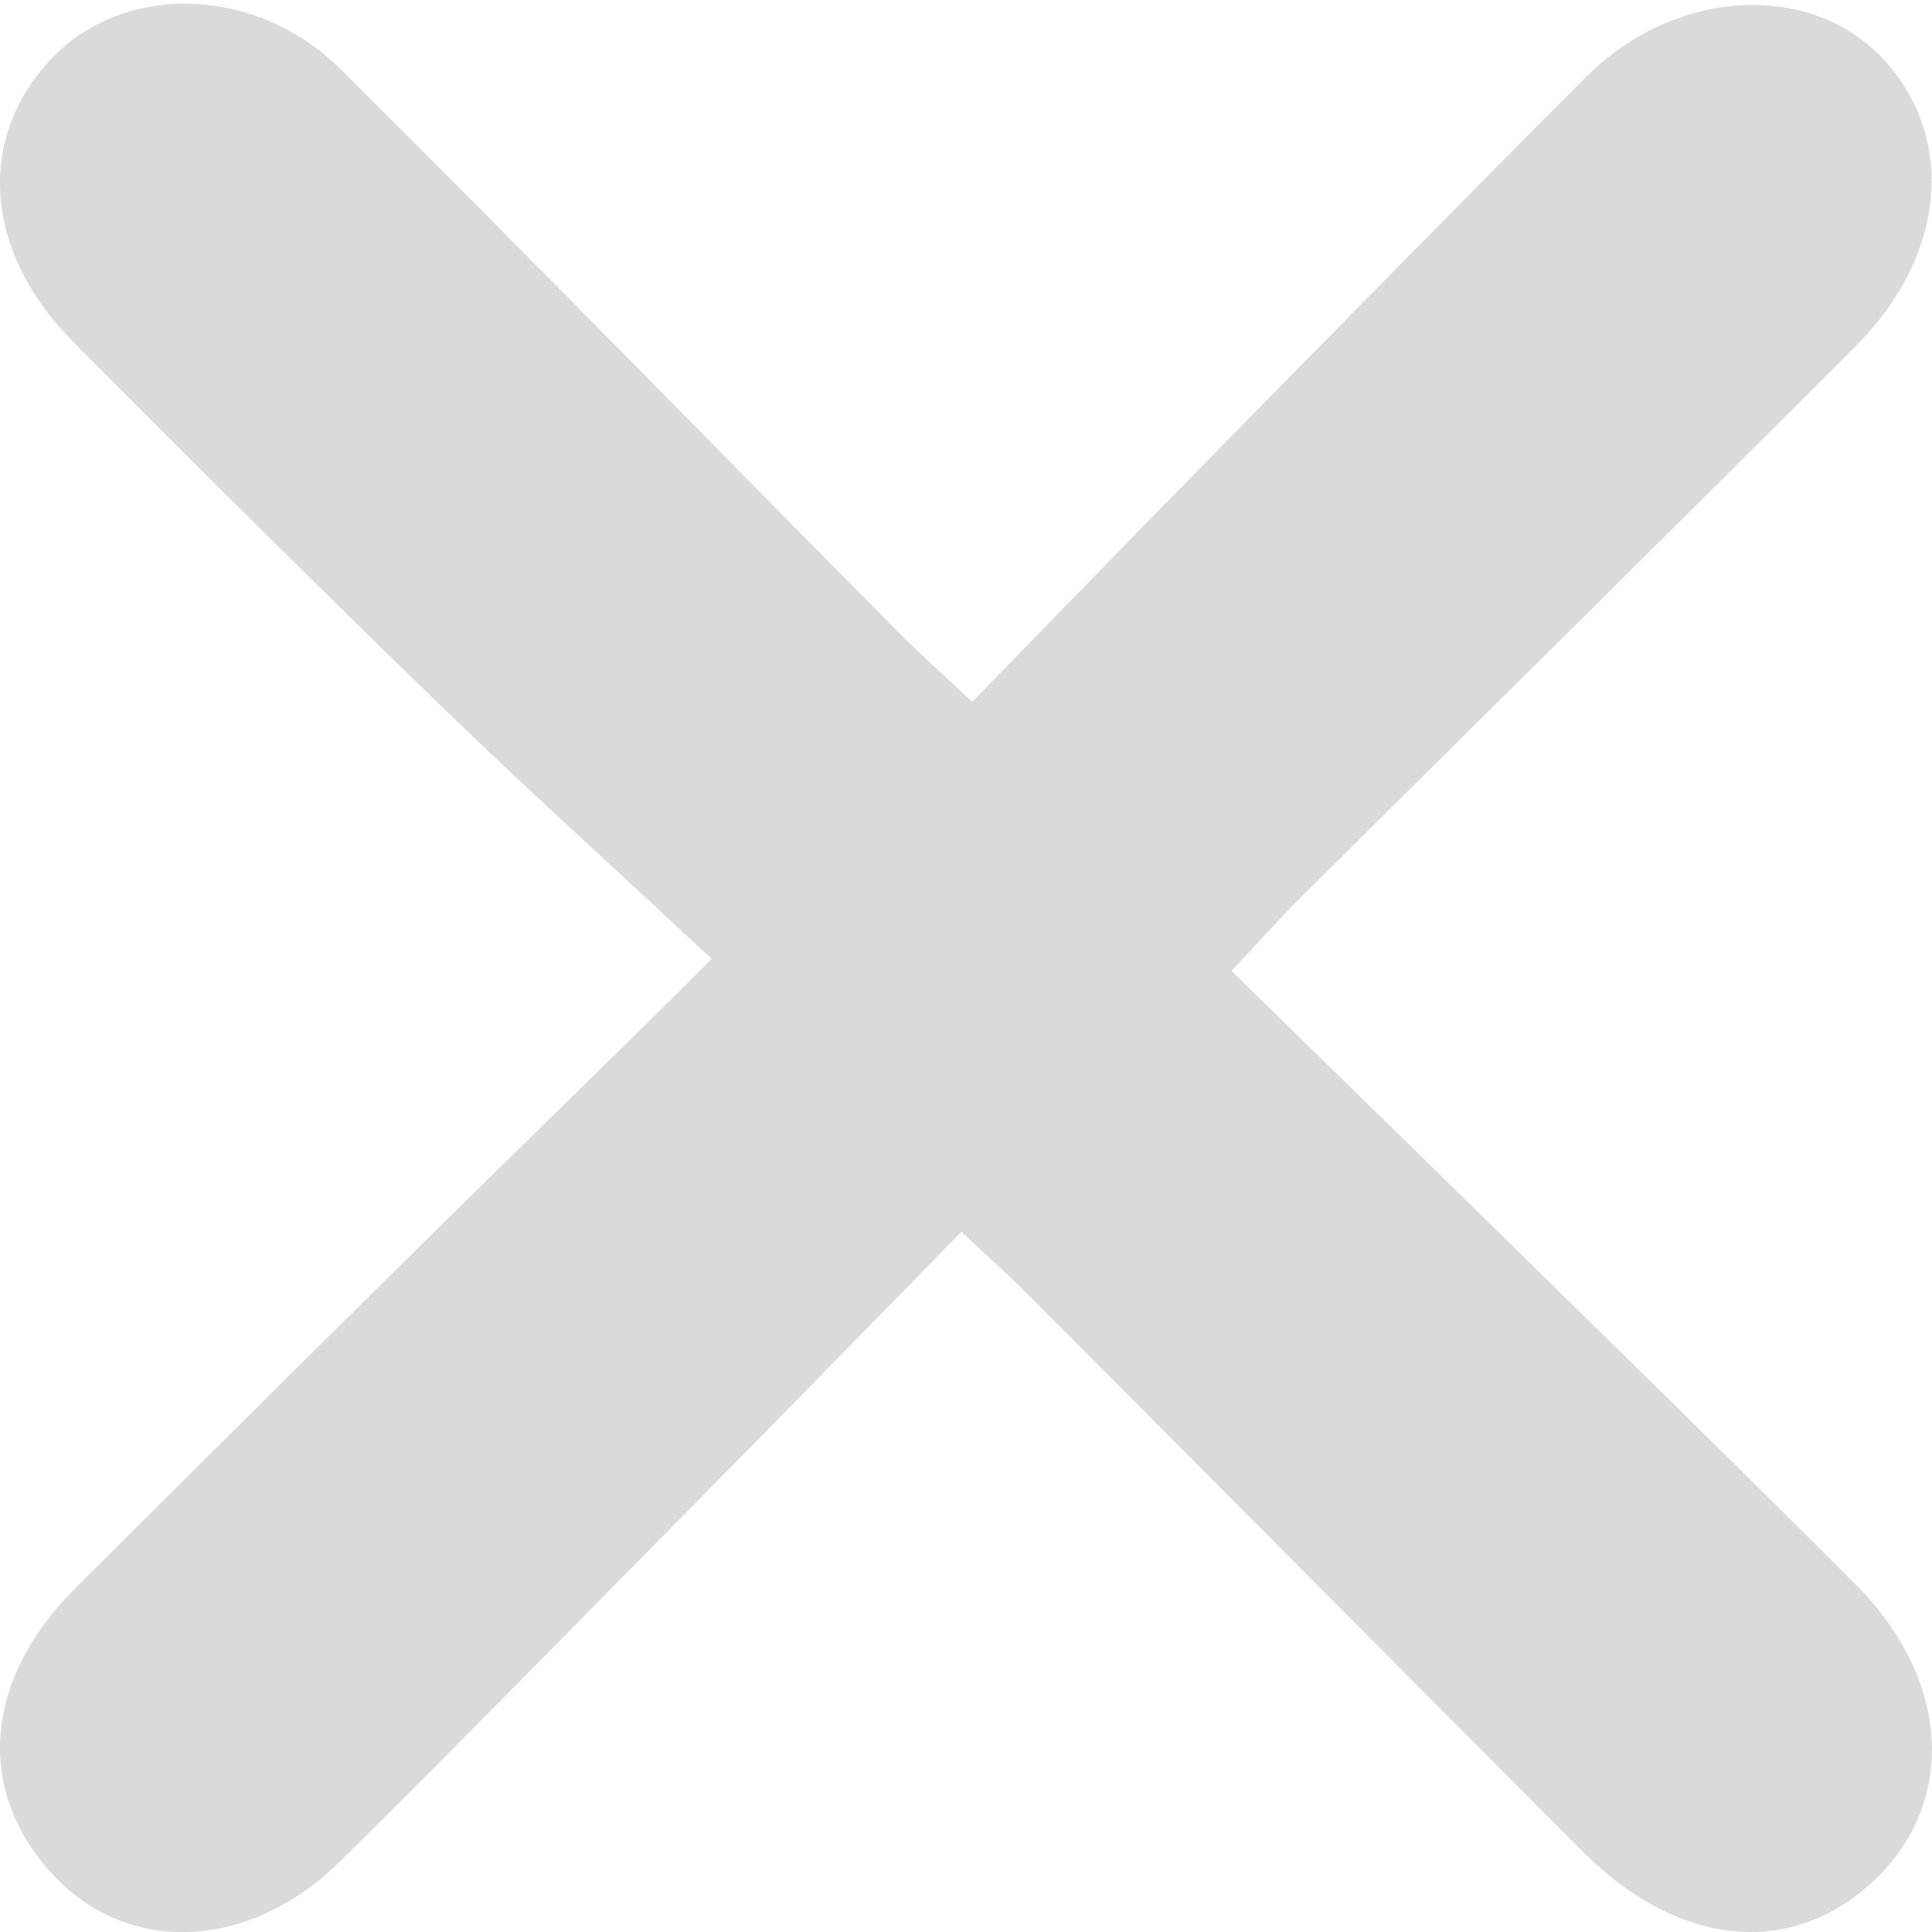 <?xml version="1.0" encoding="utf-8"?>
<!-- Generator: Adobe Illustrator 22.0.1, SVG Export Plug-In . SVG Version: 6.00 Build 0)  -->
<svg version="1.1" id="Layer_1" xmlns="http://www.w3.org/2000/svg" xmlns:xlink="http://www.w3.org/1999/xlink" x="0px" y="0px"
	 viewBox="0 0 1440 1440" style="enable-background:new 0 0 1440 1440;" xml:space="preserve">
<style type="text/css">
	.st0{fill:#DADADA;}
</style>
<g>
	<path class="st0" d="M530.4,714.7c-84.2-78.6-137.7-126.5-202.2-189c-92.3-89.5-183.4-180.1-274-271.3
		c-66.2-66.7-71.9-151-16.4-210.1C91.4-12.9,190.3-11.6,254,51.7c139.6,138.7,277,279.6,415.5,419.4c15.3,15.4,31.6,29.9,55.1,52
		c62.6-64.2,122.3-125.8,182.4-187c91.5-93.1,182.9-186.3,275.1-278.7c65.7-65.8,165.6-71.7,220.3-14.7
		c55.5,57.9,48.8,147-18.6,214.6C1246.1,395.3,1107.3,532,969.1,669.3c-15.4,15.3-29.8,31.6-51.2,54.4
		c65.7,64.3,128.6,125.5,191.2,187c91.7,90.1,183.7,179.7,274.5,270.8c69.7,69.9,74.8,160.7,14.7,218.7
		c-61.5,59.3-146.2,52.1-218.2-19.8c-137.7-137.8-274.9-276.1-412.4-414.1c-13.9-14-28.7-27.2-51.1-48.2
		c-63.7,65-124.9,127.9-186.6,190.4c-91.7,92.9-182.9,186.3-275.7,278.1c-67.9,67.2-157.8,71.1-213.9,11.7
		c-58.6-61.9-53.4-145.6,15.6-214.4c133.6-133.4,267.7-266.3,402.8-398.2C478.5,766.3,497,748.2,530.4,714.7z"/>
</g>
</svg>
